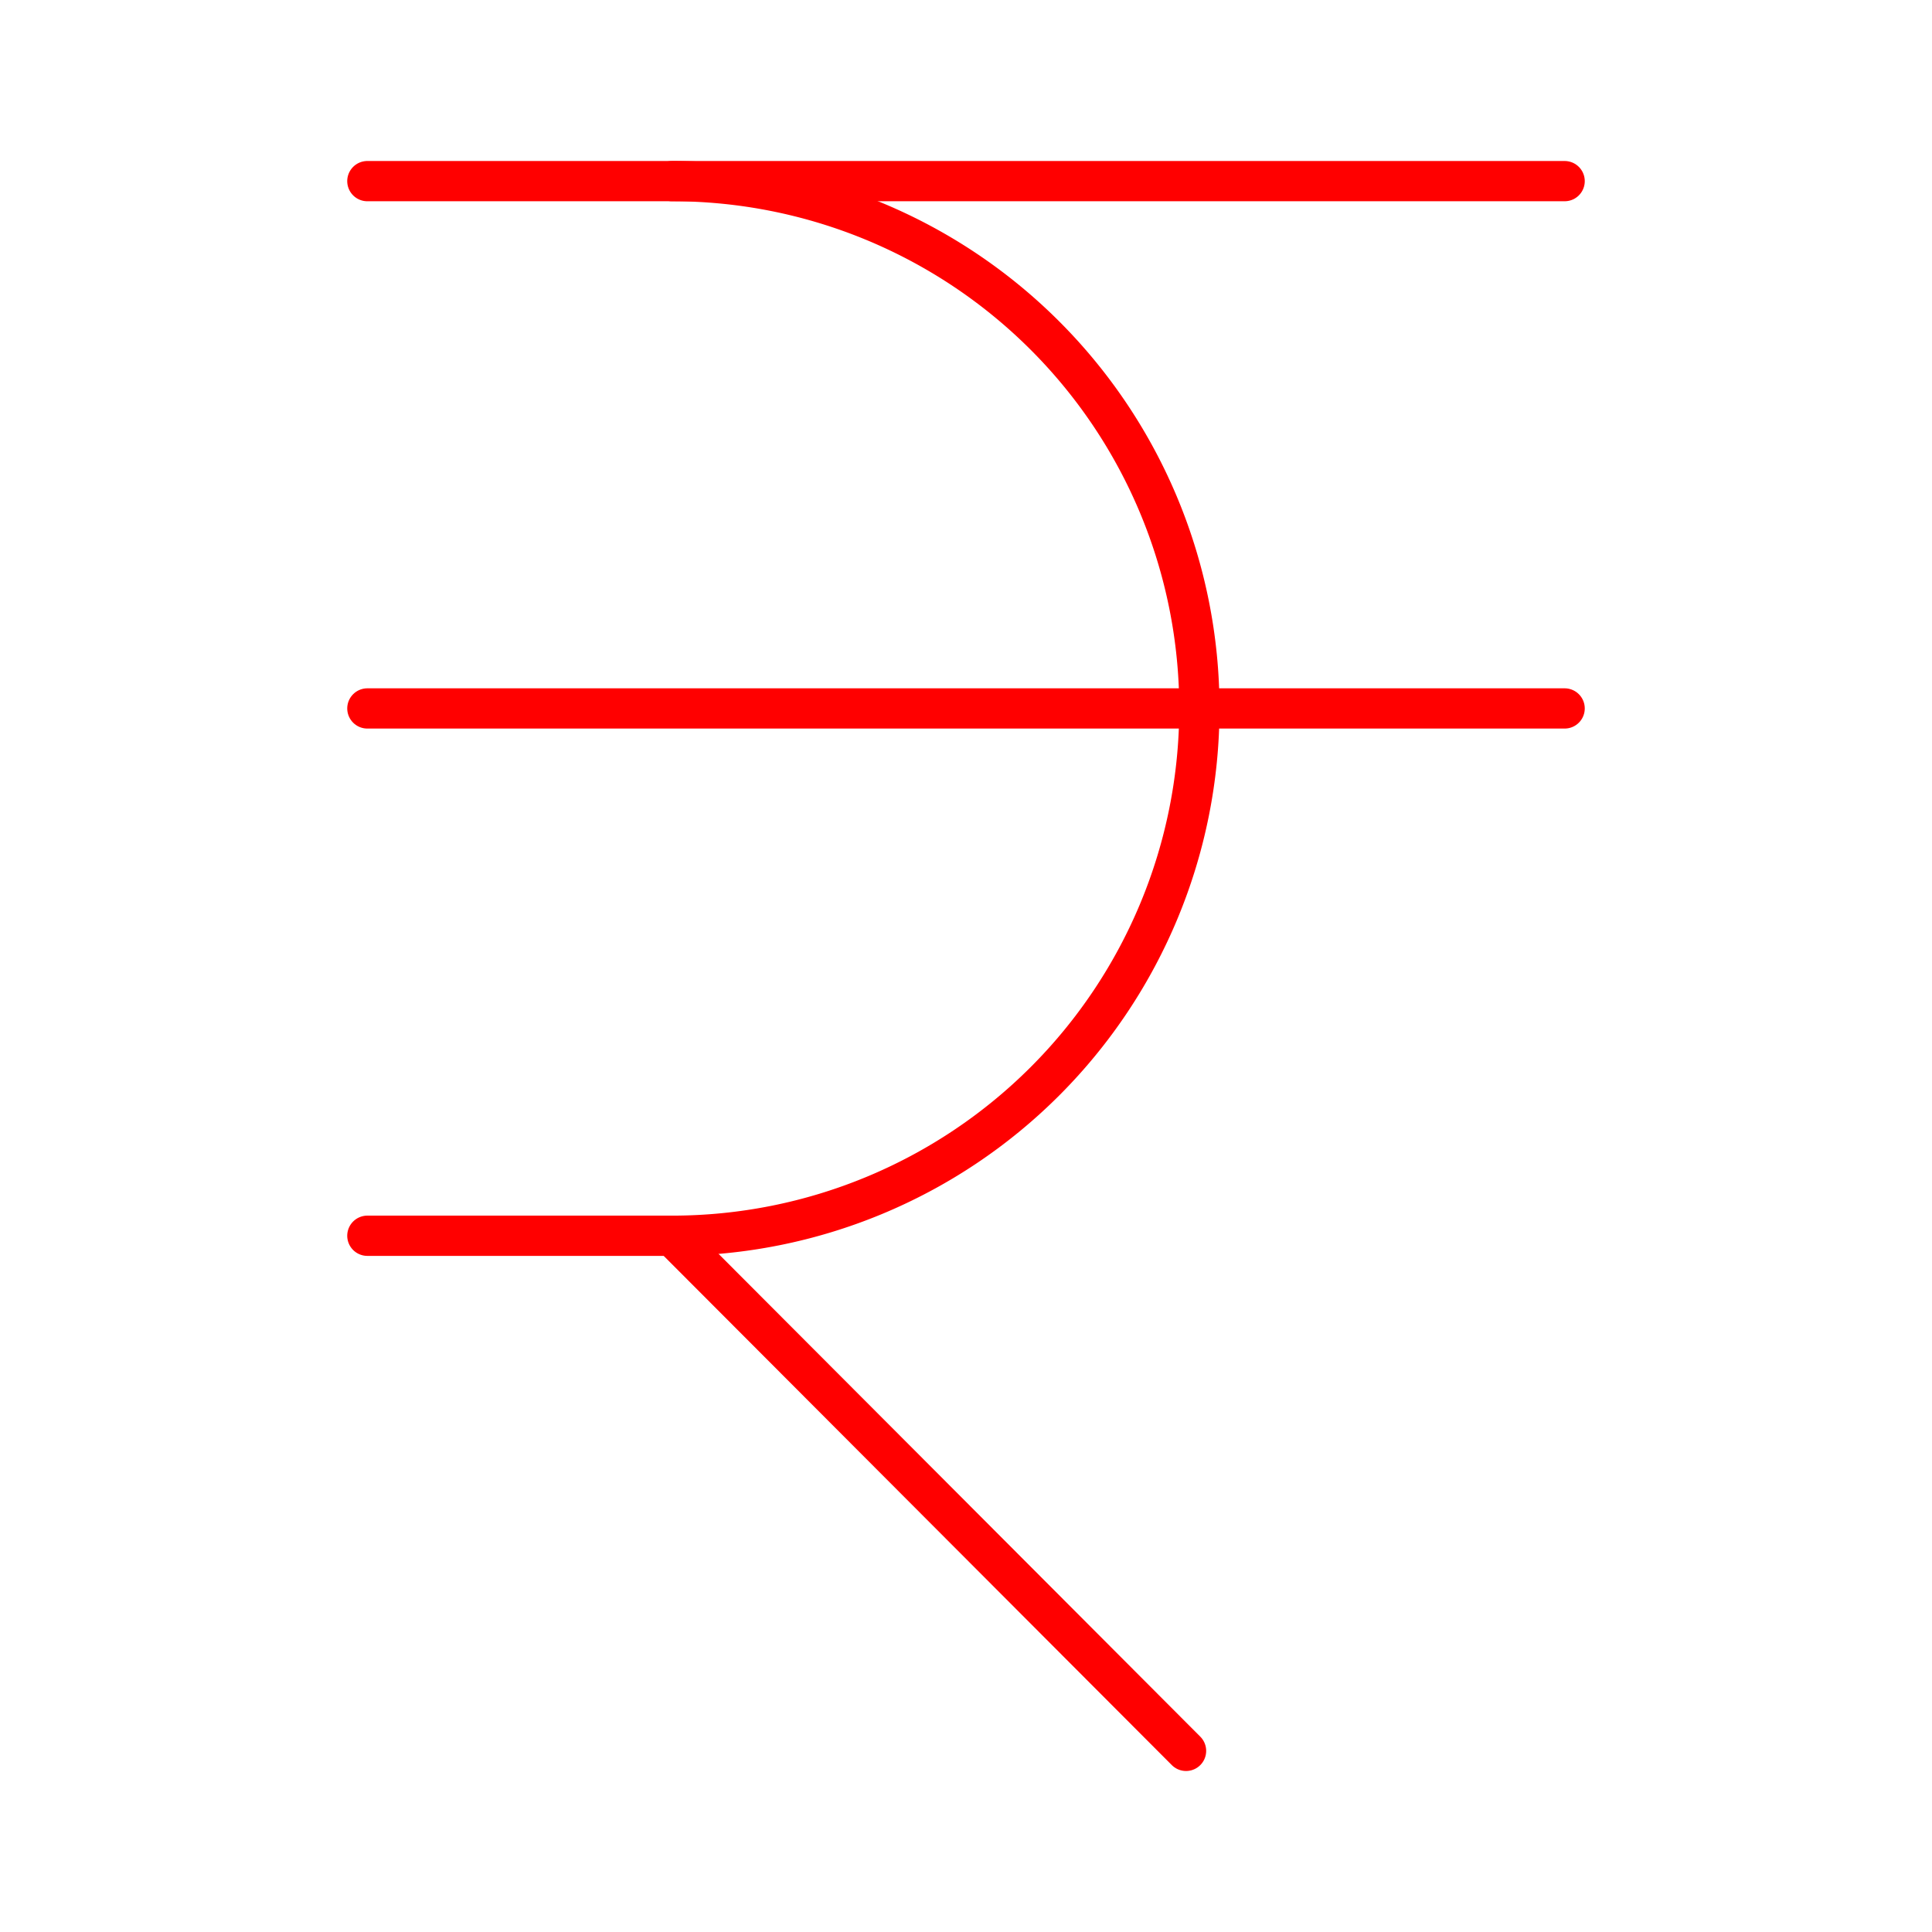 <svg xmlns="http://www.w3.org/2000/svg" viewBox="0 0 48 48"><defs><style>.a{fill:none;stroke:#FF0000;stroke-linecap:round;stroke-linejoin:round;}</style></defs><path class="a" d="M9.127,4.5h7.57a13.101,13.101,0,0,1,0,26.202h-7.57"/><line class="a" x1="16.697" y1="30.702" x2="29.467" y2="43.5"/><line class="a" x1="16.697" y1="4.5" x2="38.873" y2="4.5"/><line class="a" x1="9.127" y1="17.601" x2="38.873" y2="17.601"/></svg>